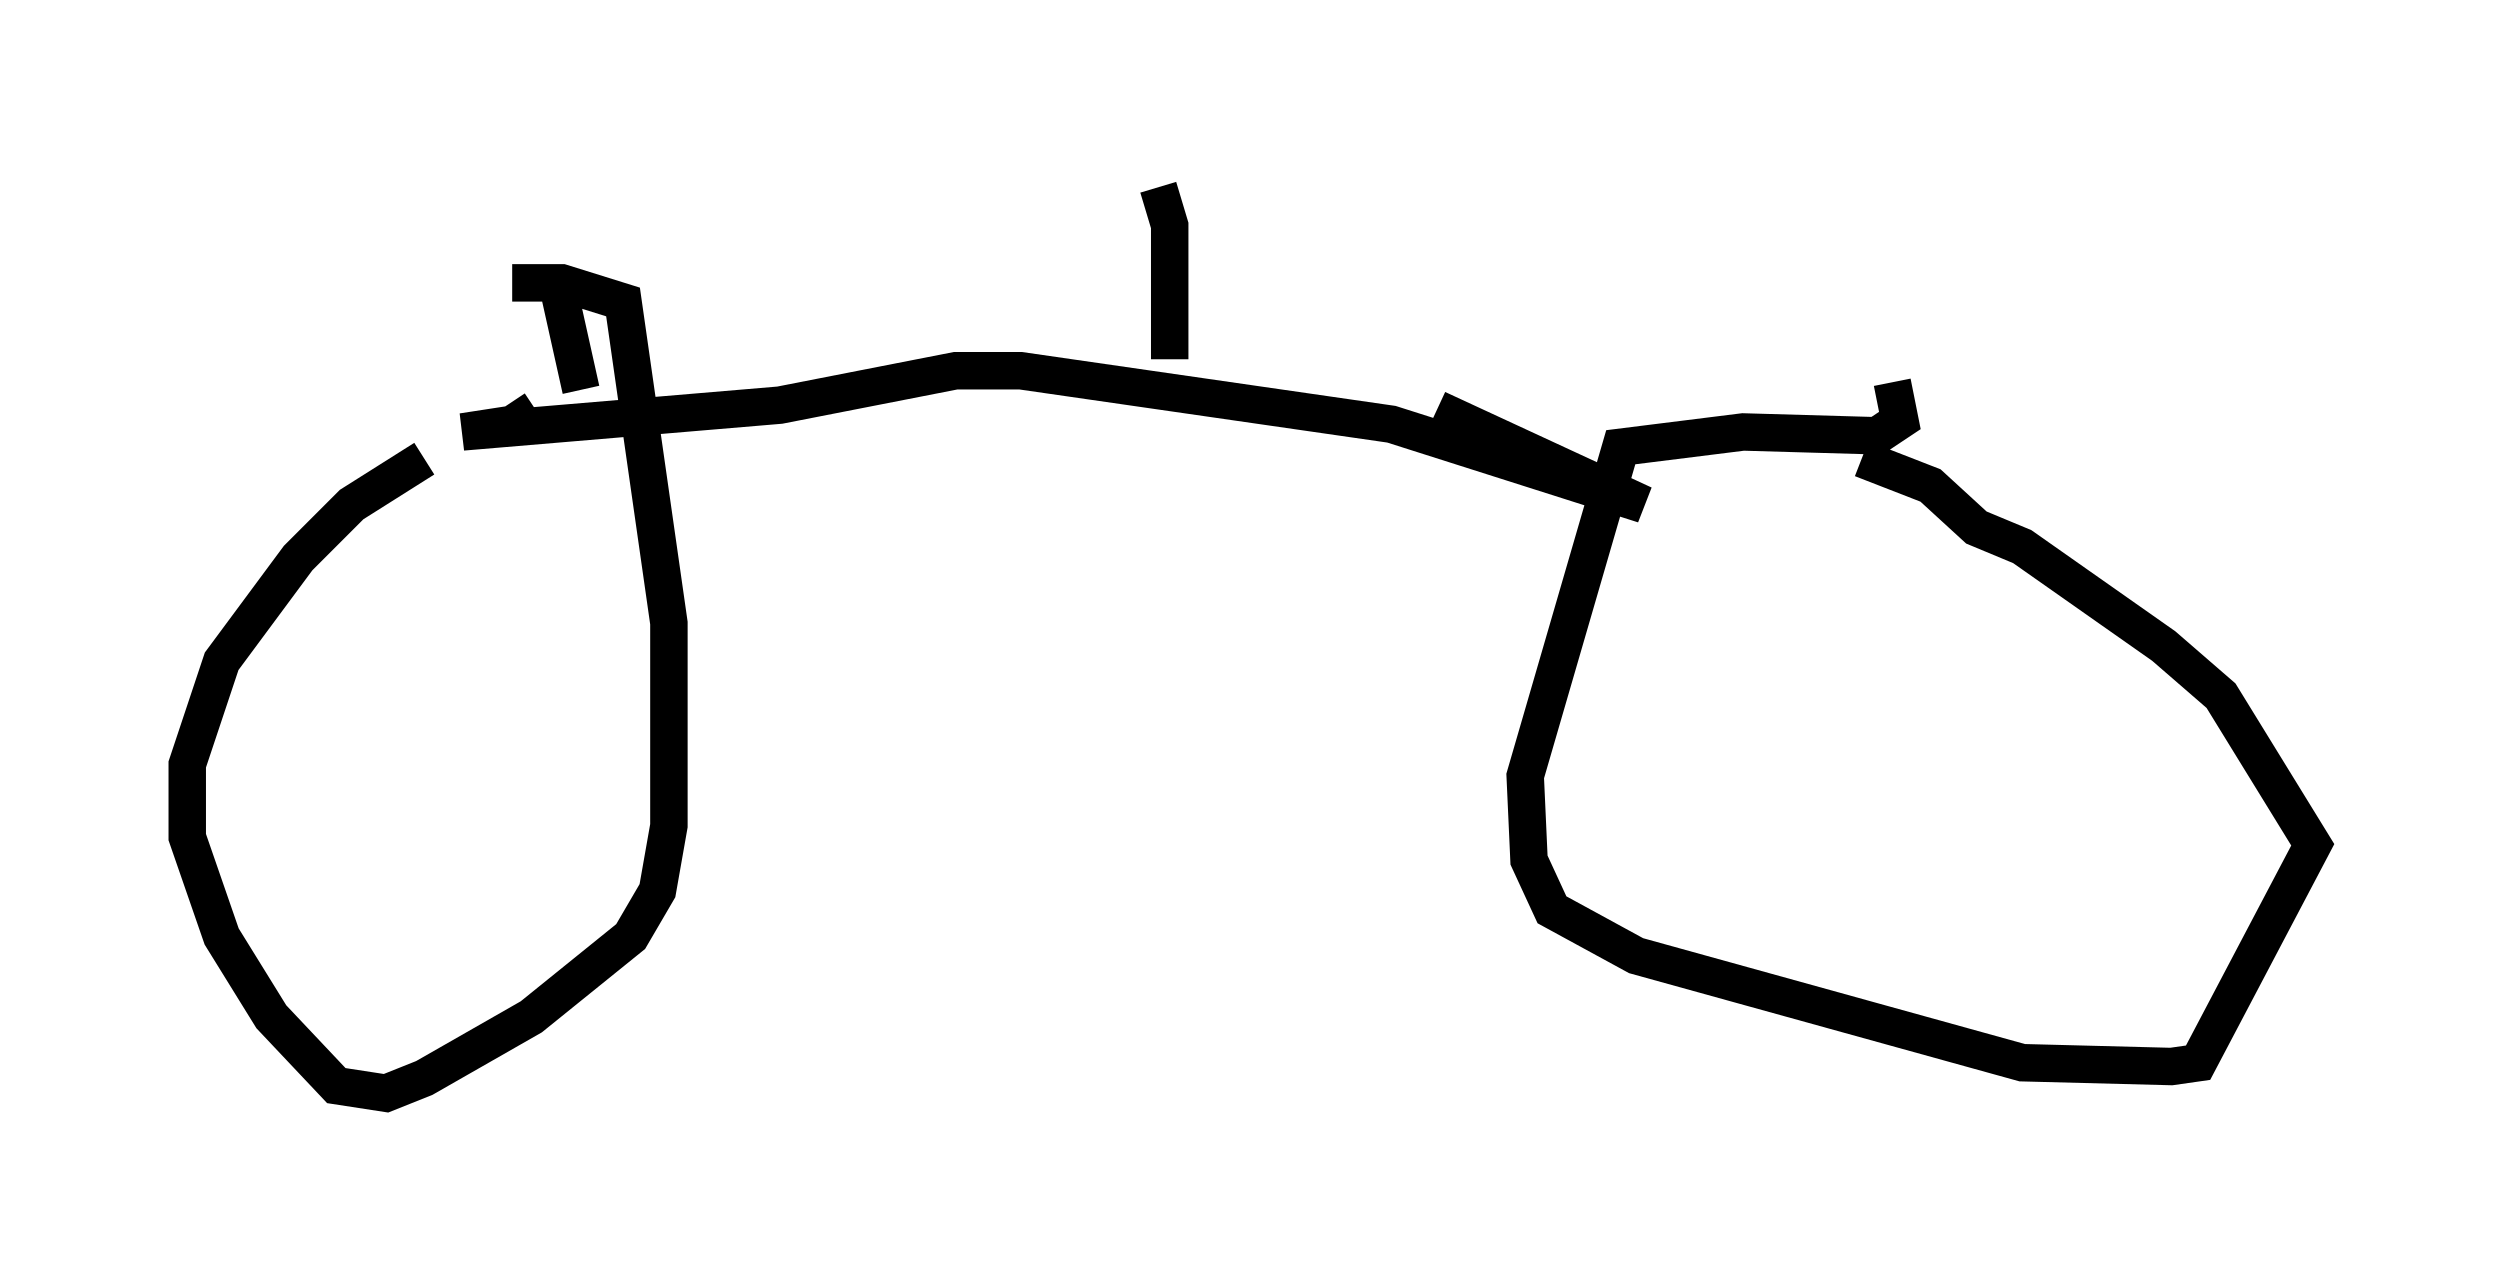 <?xml version="1.0" encoding="utf-8" ?>
<svg baseProfile="full" height="34.194" version="1.1" width="66.759" xmlns="http://www.w3.org/2000/svg" xmlns:ev="http://www.w3.org/2001/xml-events" xmlns:xlink="http://www.w3.org/1999/xlink"><defs /><rect fill="white" height="34.194" width="66.759" x="0" y="0" /><path d="M13.065, 11.738 m-1.735, 0.51 l-1.94, 1.225 -1.429, 1.429 l-2.042, 2.756 -0.919, 2.756 l0.0, 1.94 0.919, 2.654 l1.327, 2.144 1.735, 1.838 l1.327, 0.204 1.021, -0.408 l2.858, -1.633 2.654, -2.144 l0.715, -1.225 0.306, -1.735 l0.0, -5.41 -1.225, -8.575 l-1.633, -0.51 -1.327, 0.0 m36.852, 2.654 l0.204, 1.021 -0.613, 0.408 l-3.573, -0.102 -3.267, 0.408 l-2.552, 8.779 0.102, 2.246 l0.613, 1.327 2.246, 1.225 l10.311, 2.858 3.981, 0.102 l0.715, -0.102 3.063, -5.819 l-2.45, -3.981 -1.531, -1.327 l-3.777, -2.654 -1.225, -0.51 l-1.225, -1.123 -1.838, -0.715 m-35.423, -1.327 l-0.613, 0.408 -1.327, 0.204 l8.473, -0.715 4.696, -0.919 l1.735, 0.0 9.902, 1.429 l6.738, 2.144 -5.513, -2.552 m-7.146, -1.327 l0.0, -3.573 -0.306, -1.021 m-15.415, 5.41 l-0.613, -2.756 " fill="none" stroke="black" stroke-width="1" /></svg>
